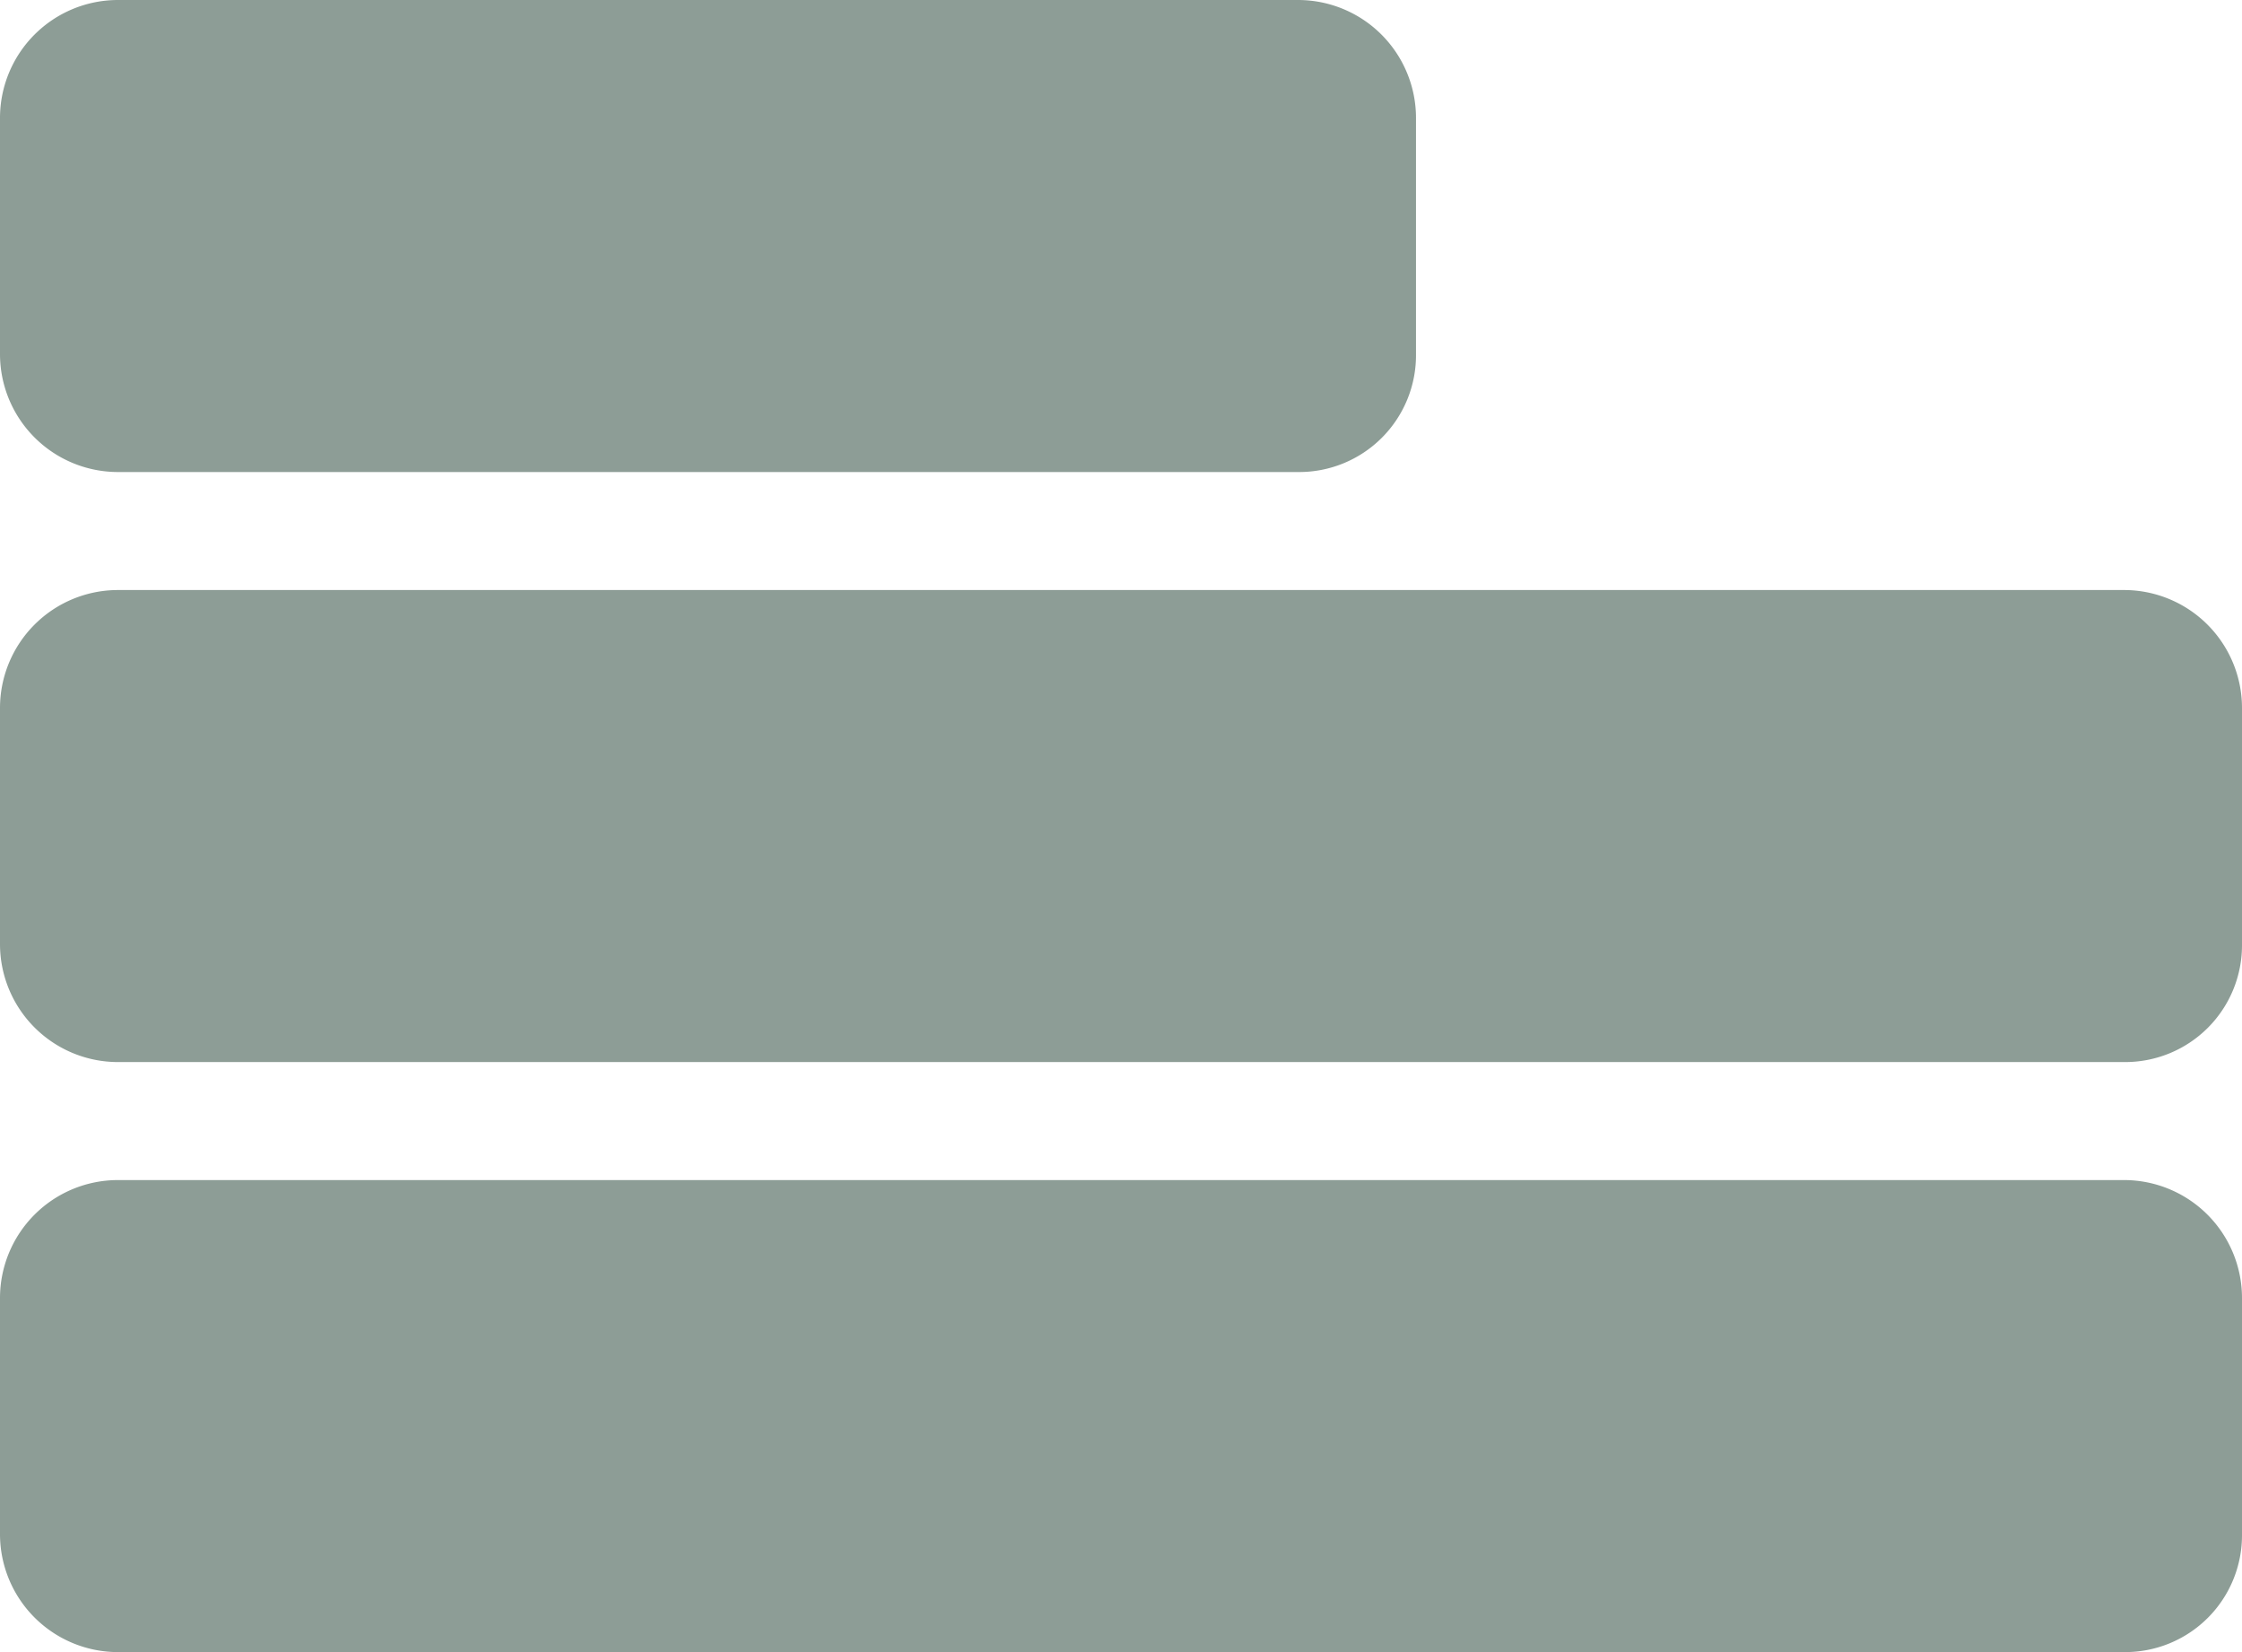 <svg xmlns="http://www.w3.org/2000/svg" width="19" height="14" viewBox="0 0 19 14">
  <g id="align_right" data-name="align right" transform="translate(20 20) rotate(180)">
    <path id="Path_119507" data-name="Path 119507" d="M19,7a1,1,0,0,1,1,1v2a1,1,0,0,1-1,1H2a1,1,0,0,1-1-1V8A.99.99,0,0,1,2,7Z" transform="translate(0 4)" fill="#8d9d96" fill-rule="evenodd"/>
    <path id="Path_119508" data-name="Path 119508" d="M19,16a1,1,0,0,1,1,1v2a1,1,0,0,1-1,1H9a1,1,0,0,1-1-1V17a.99.99,0,0,1,1-1Z" fill="#8d9d96" fill-rule="evenodd"/>
    <path id="Path_119509" data-name="Path 119509" d="M19,7a1,1,0,0,1,1,1v2a1,1,0,0,1-1,1H2a1,1,0,0,1-1-1V8A.99.99,0,0,1,2,7Z" transform="translate(0 -1)" fill="#8d9d96" fill-rule="evenodd"/>
  </g>
</svg>
